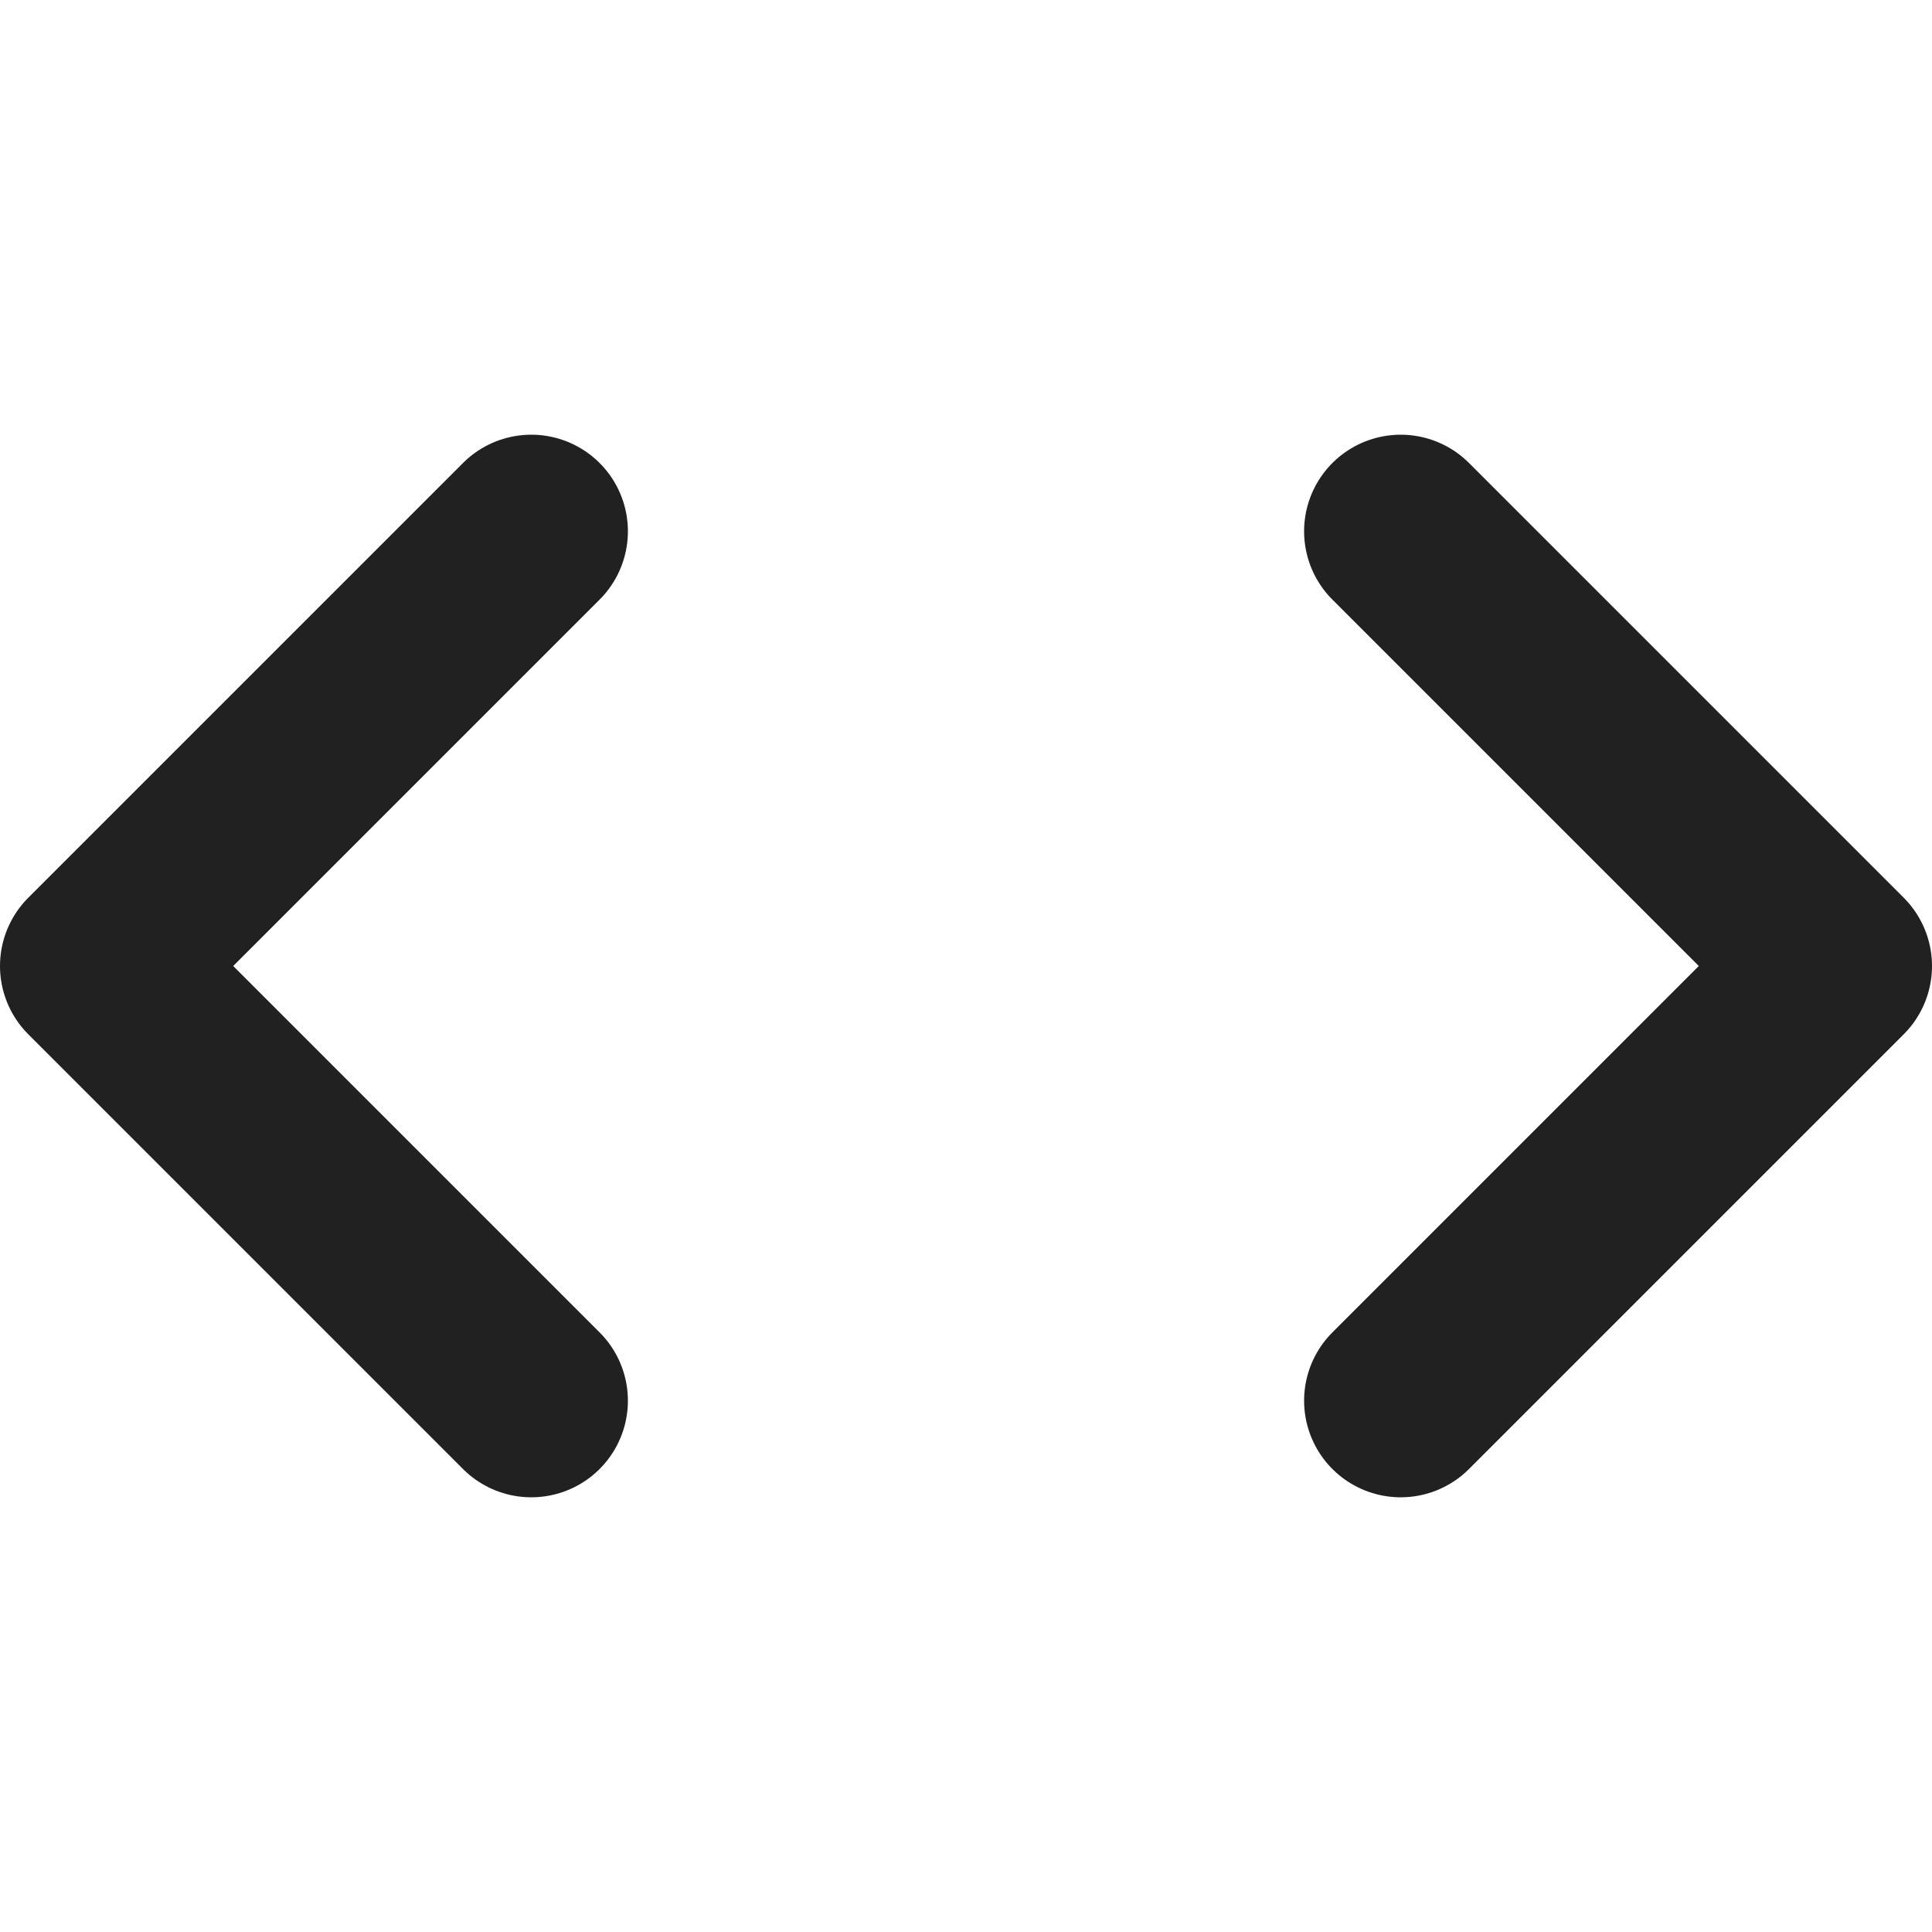 <!-- Copyright (c) 2022 - 2023 Jan Stehno -->
<svg xmlns="http://www.w3.org/2000/svg" viewBox="0 0 30 30">
    <polyline points="21.75 8.25 28.5 15 21.75 21.75" fill="none" stroke="#212121"
        stroke-linecap="round" stroke-linejoin="round" stroke-width="3" />
    <polyline points="8.25 21.75 1.5 15 8.25 8.25" fill="none" stroke="#212121"
        stroke-linecap="round" stroke-linejoin="round" stroke-width="3" />
    <rect width="30" height="30" fill="none" />
</svg>